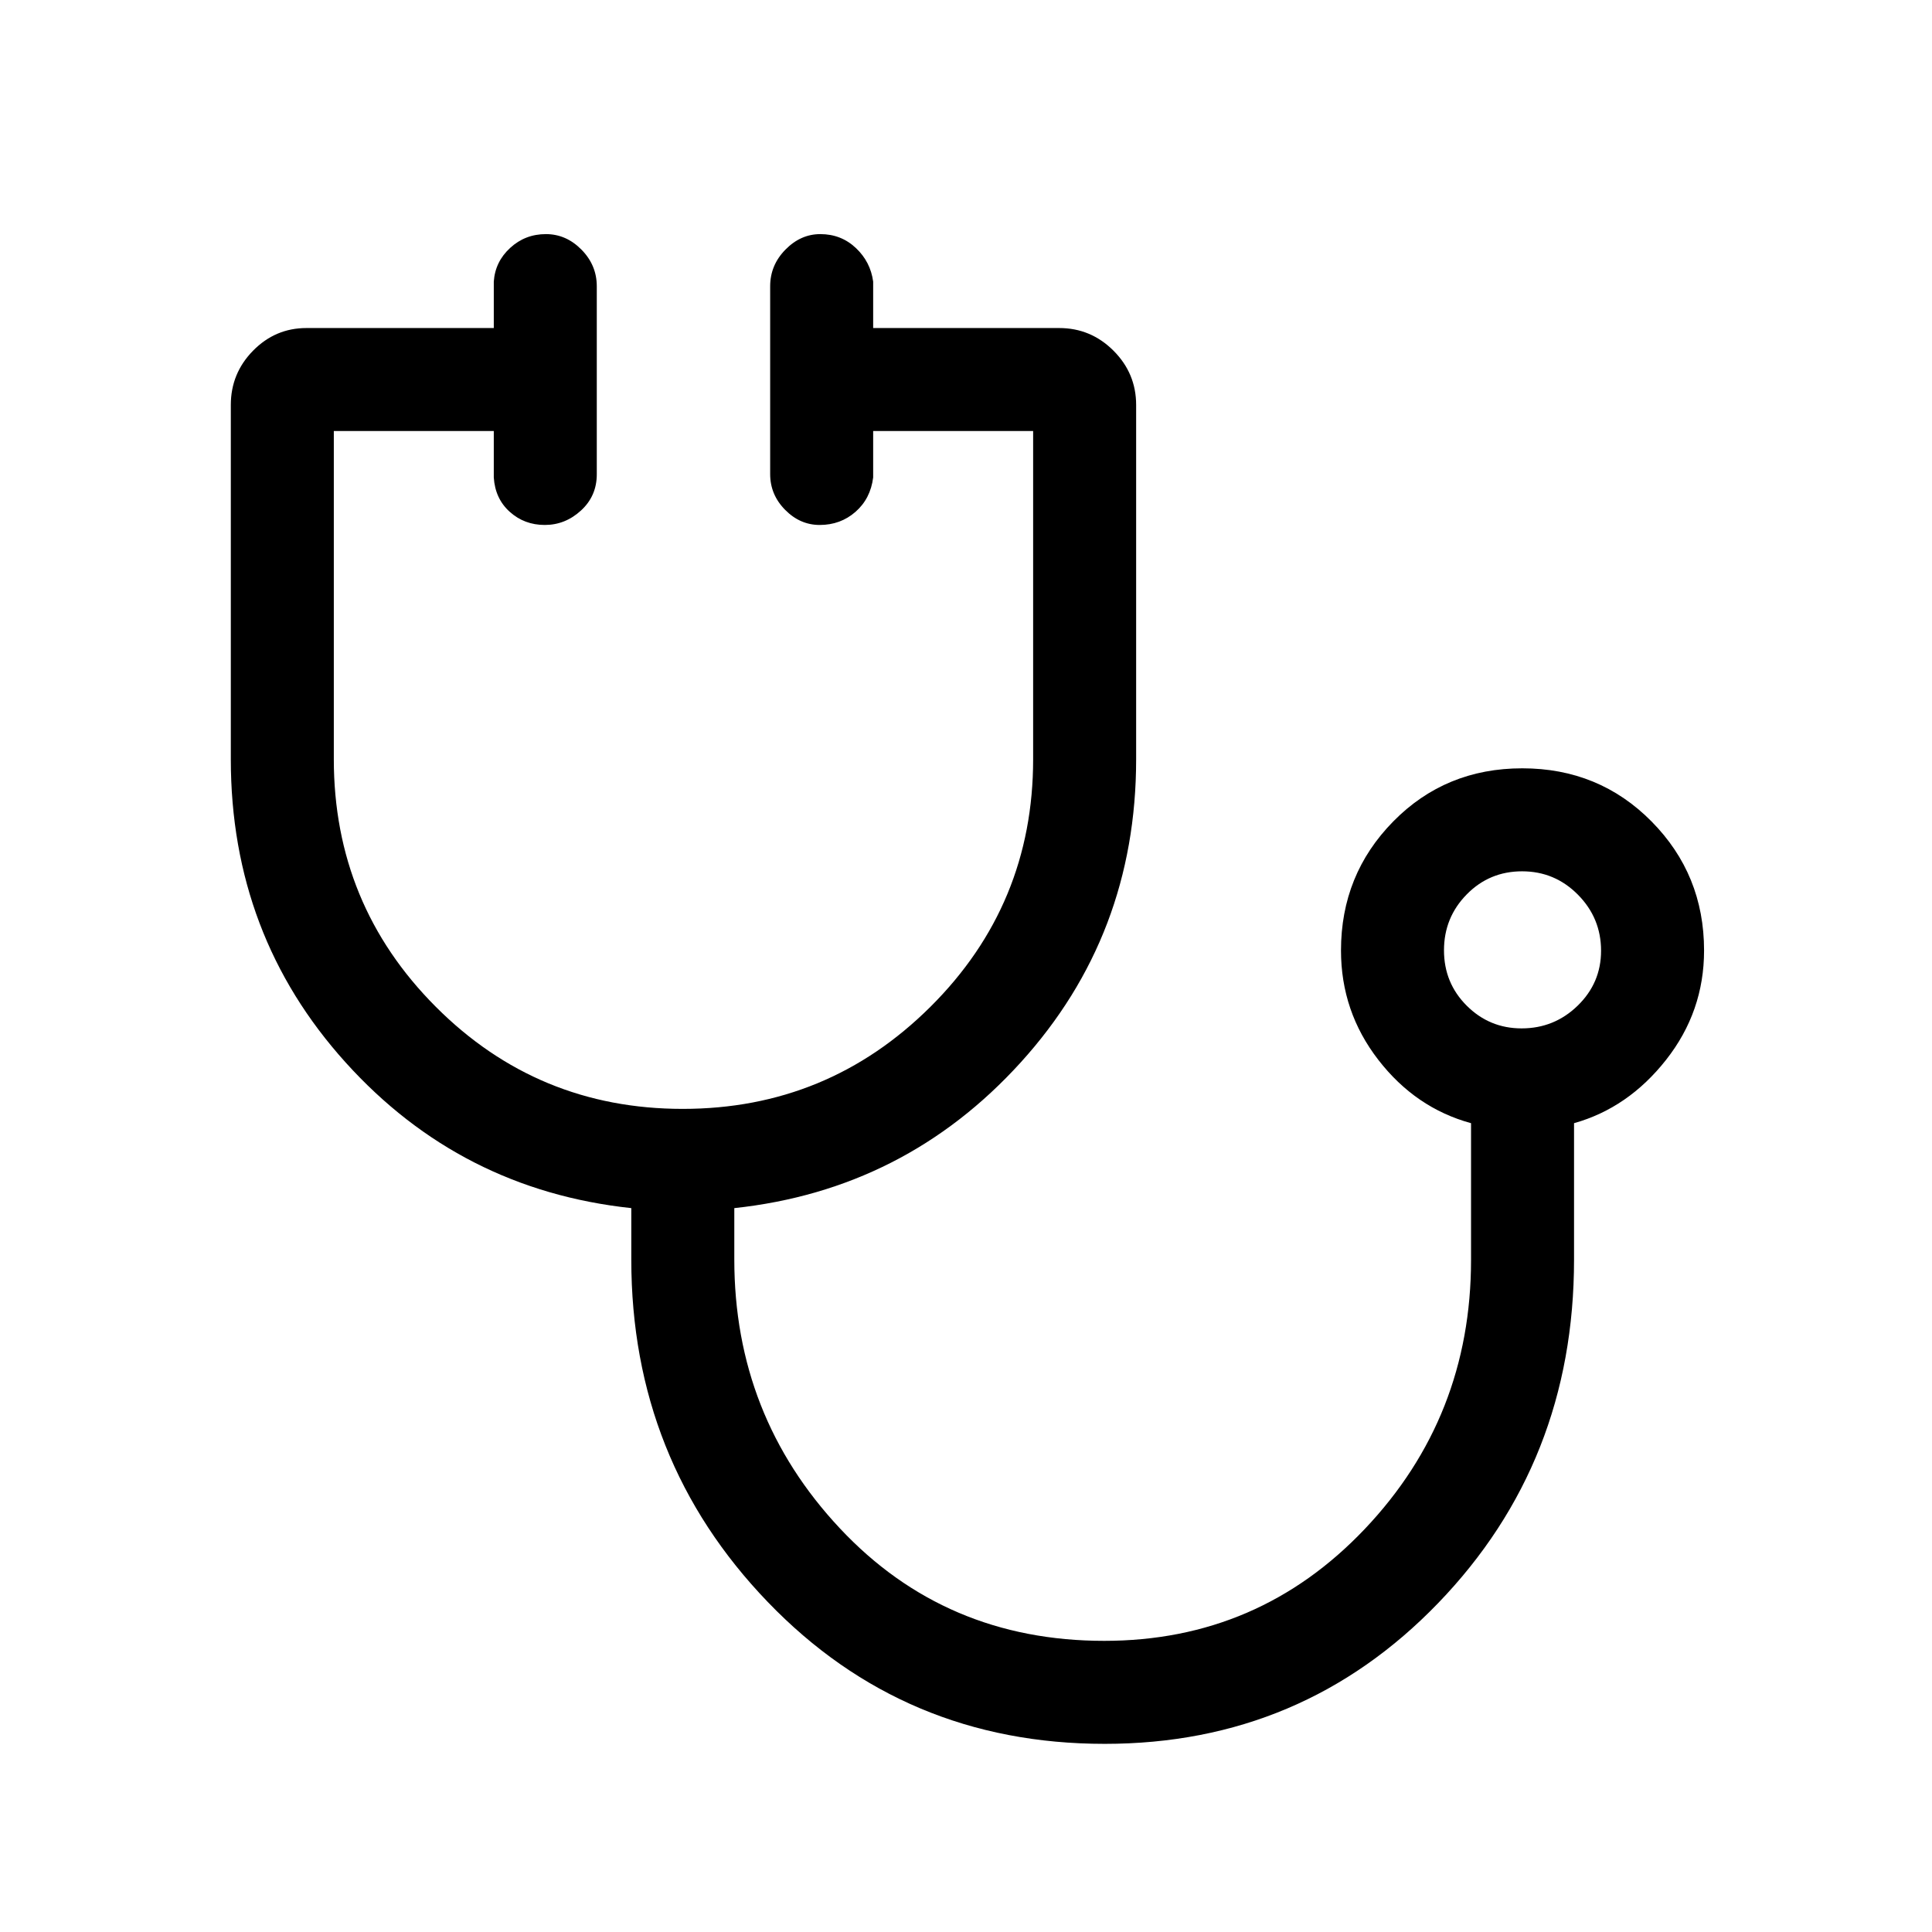 <svg xmlns="http://www.w3.org/2000/svg" height="40" viewBox="0 -960 960 960" width="40"><path d="M548.9-93.49q-99.55 0-167.38-70.47-67.83-70.48-67.83-170.14v-25.59q-84.84-9.11-141.92-72.34-57.08-63.23-57.08-150.71v-176.03q0-15.72 11.06-26.98Q136.82-797 152.26-797h93.1v-23.08q.67-9.86 8.12-16.72 7.45-6.87 17.79-6.87 10.06 0 17.66 7.72 7.61 7.71 7.61 18.21v93.4q0 10.81-7.84 18-7.83 7.19-18 7.19-10.16 0-17.42-6.54-7.25-6.53-7.92-17.05v-23.08h-79.49v163.04q0 72.23 50.64 123.01Q267.14-409 339.24-409t123.11-50.75q51.01-50.74 51.01-122.99v-163.08h-79.49v23.08q-1.33 10.55-8.78 17.07-7.45 6.52-17.79 6.52-9.78 0-17.19-7.53-7.42-7.52-7.42-17.73v-93.33q0-10.5 7.57-18.21 7.57-7.72 17.34-7.72 10.34 0 17.64 6.87 7.3 6.86 8.63 16.72V-797h92.44q15.72 0 26.97 11.25 11.26 11.26 11.26 26.98v176.03q0 87.48-57.41 150.71-57.41 63.23-142.26 72.34v25.51q0 77.58 52.4 133.54 52.4 55.97 131.41 55.97 76.73 0 129.5-55.62 52.77-55.63 52.77-133.66v-67.95q-27.57-7.54-46.09-31.49-18.53-23.96-18.53-54.33 0-37.71 25.97-64.11 25.96-26.4 64.1-26.4 38.14 0 64.24 26.4 26.1 26.4 26.1 64.11 0 30.37-18.86 54.33-18.85 23.95-45.75 31.49v67.8q0 100.66-67.49 170.64-67.49 69.97-165.74 69.97ZM756.08-449q16.25 0 27.87-11.3 11.61-11.3 11.61-27.27 0-16.25-11.49-27.86-11.49-11.62-27.75-11.62-16.26 0-27.53 11.49-11.28 11.5-11.28 27.75 0 16.26 11.3 27.53Q740.11-449 756.08-449Zm.13-38.69Z"/></svg>